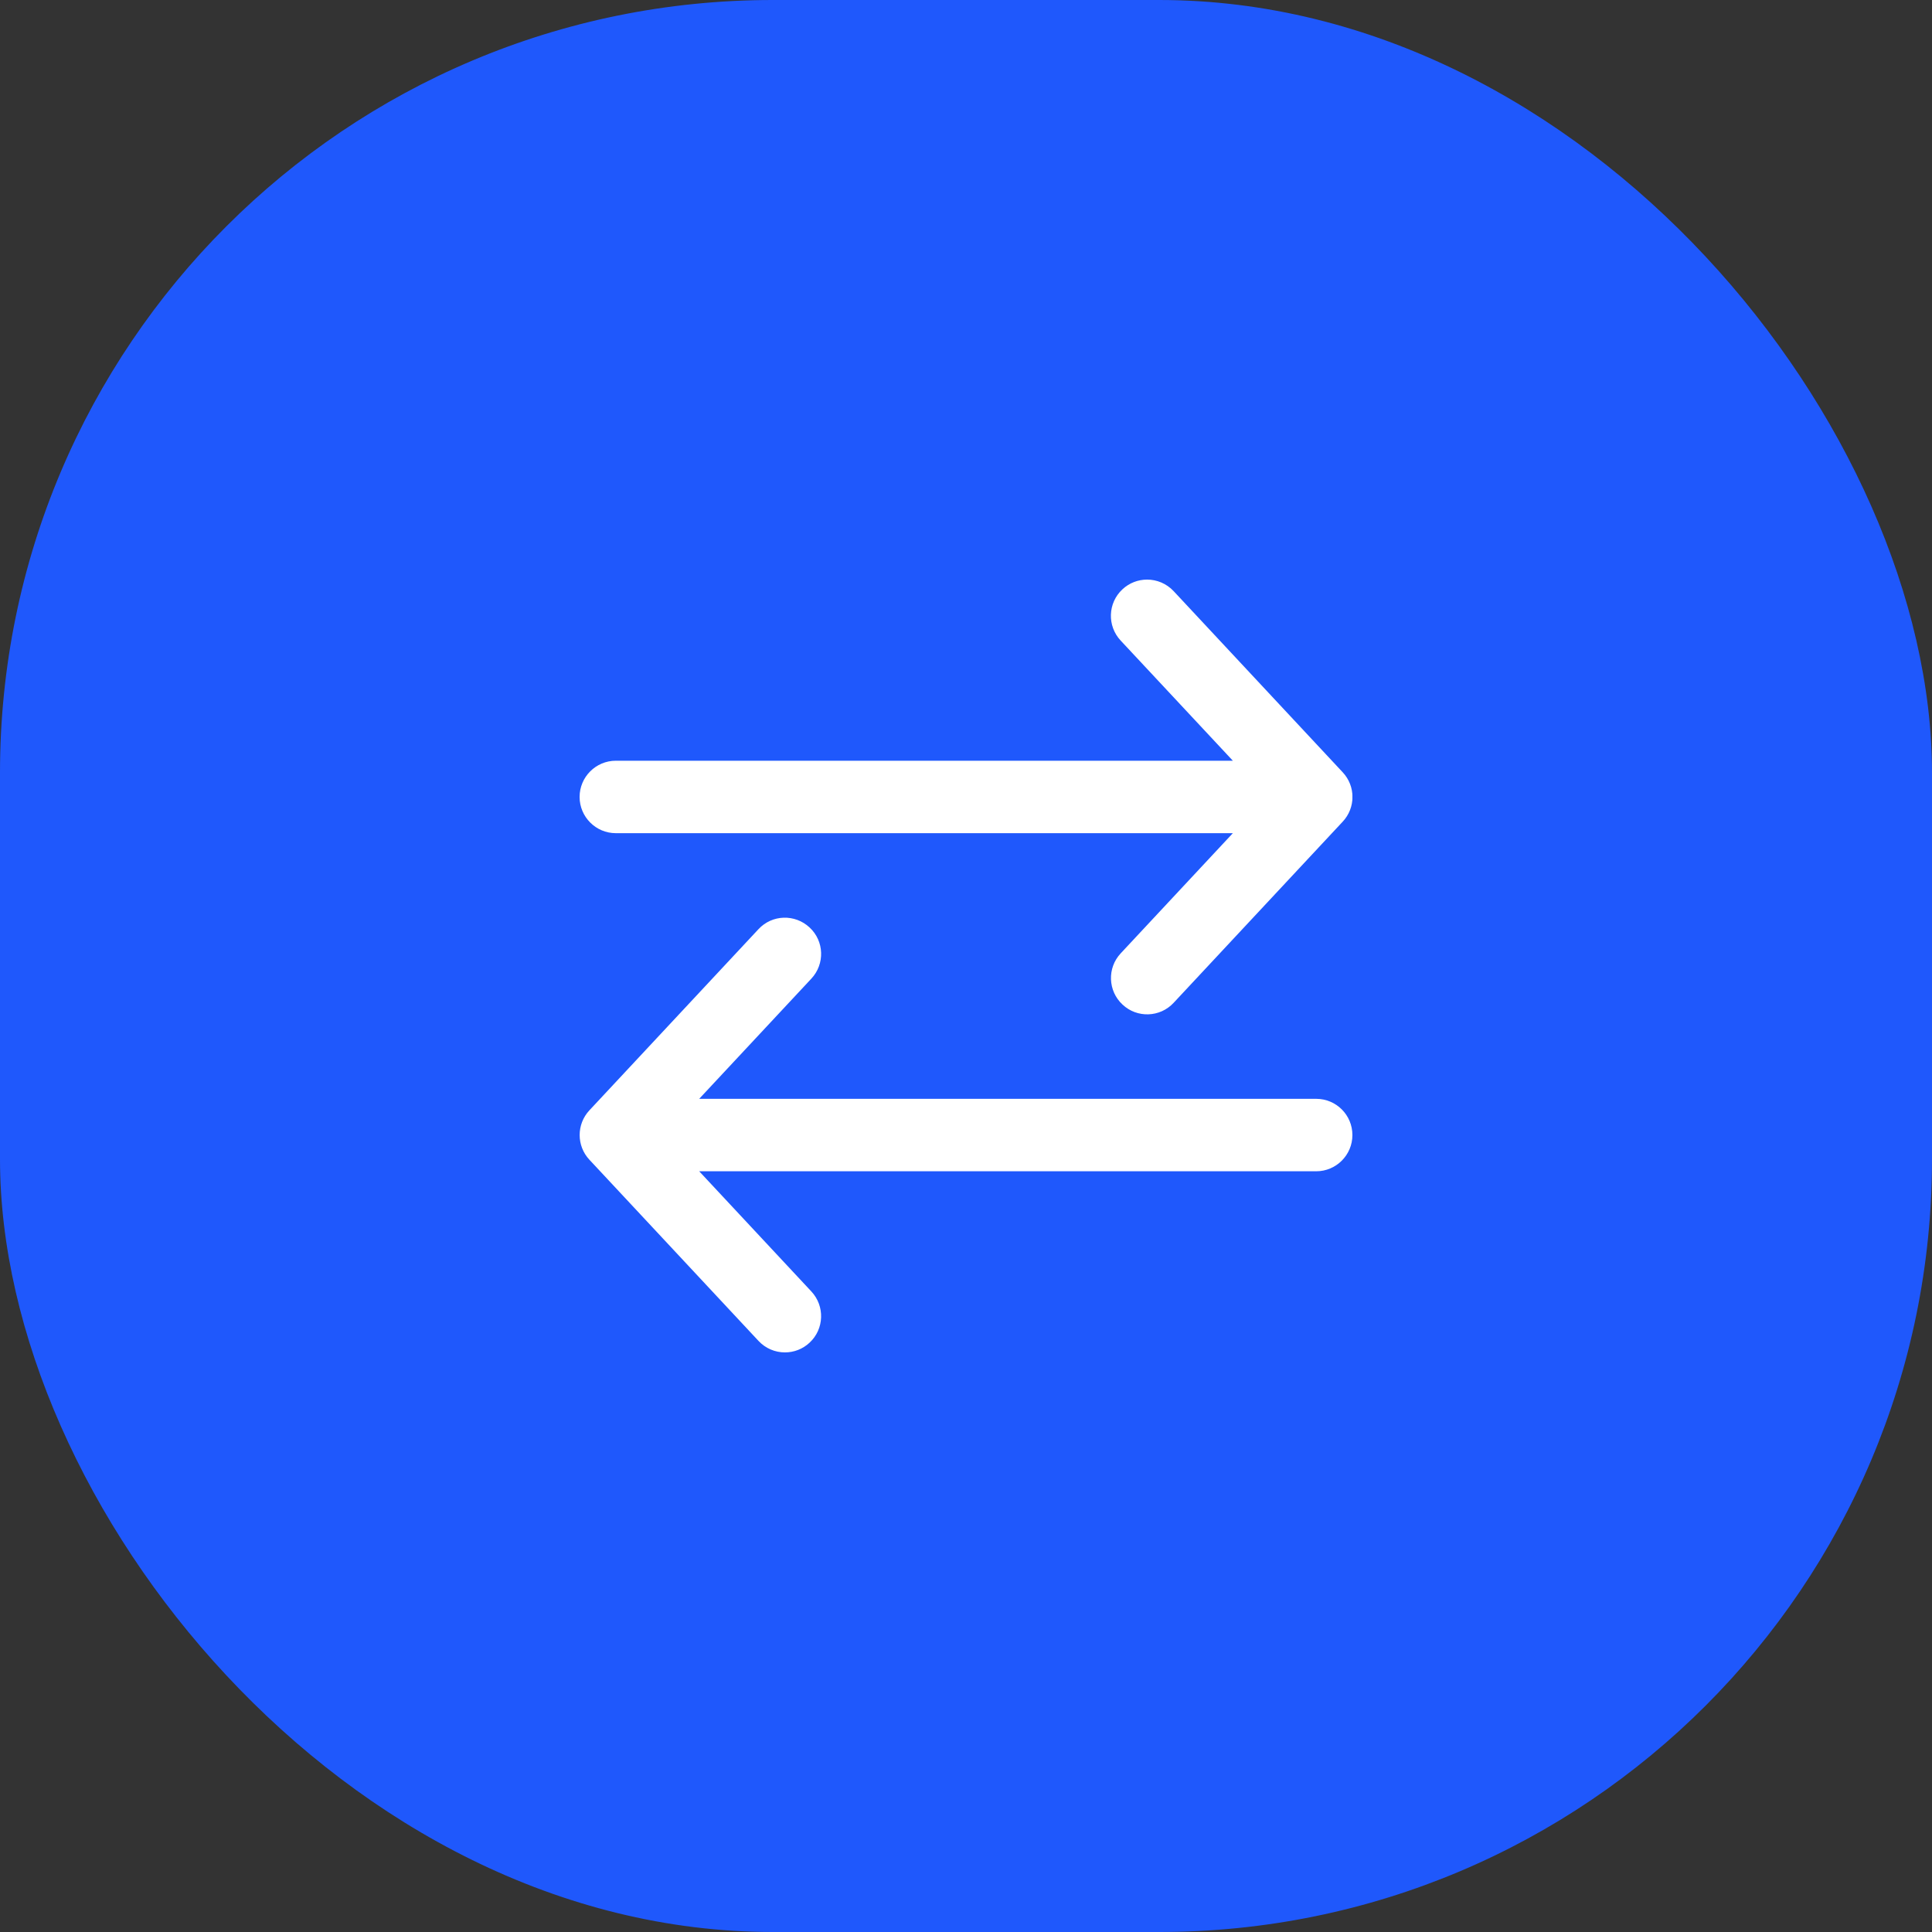 <svg width="40" height="40" viewBox="0 0 40 40" fill="none" xmlns="http://www.w3.org/2000/svg">
<rect x="0" y="0" width="40" height="40" fill="#333333" stroke="none"/>
<rect width="40" height="40" rx="16" fill="#1F58FC"/>
<g clip-path="url(#clip0_2279_282018)">
<path d="M27.25 22.75H14.476L16.798 20.262C17.081 19.959 17.066 19.484 16.762 19.203C16.459 18.919 15.984 18.934 15.703 19.238L12.203 22.988C11.934 23.276 11.934 23.723 12.203 24.011L15.703 27.761C15.85 27.919 16.05 28 16.25 28C16.434 28 16.617 27.934 16.762 27.798C17.065 27.516 17.081 27.041 16.798 26.738L14.476 24.25H27.25C27.664 24.25 28 23.914 28 23.5C28 23.086 27.666 22.75 27.25 22.75ZM12.75 17.25H25.525L23.203 19.738C22.92 20.041 22.937 20.516 23.24 20.798C23.541 21.082 24.017 21.066 24.299 20.762L27.799 17.012C28.069 16.724 28.069 16.277 27.799 15.989L24.299 12.239C24.15 12.08 23.95 12 23.75 12C23.566 12 23.383 12.066 23.238 12.202C22.935 12.484 22.919 12.959 23.202 13.262L25.525 15.75H12.75C12.336 15.75 12 16.087 12 16.5C12 16.913 12.336 17.25 12.75 17.25Z" fill="white"/>
</g>
<defs>
<clipPath id="clip0_2279_282018">
<rect width="16" height="16" fill="white" transform="translate(12 12)"/>
</clipPath>
</defs>
</svg>

